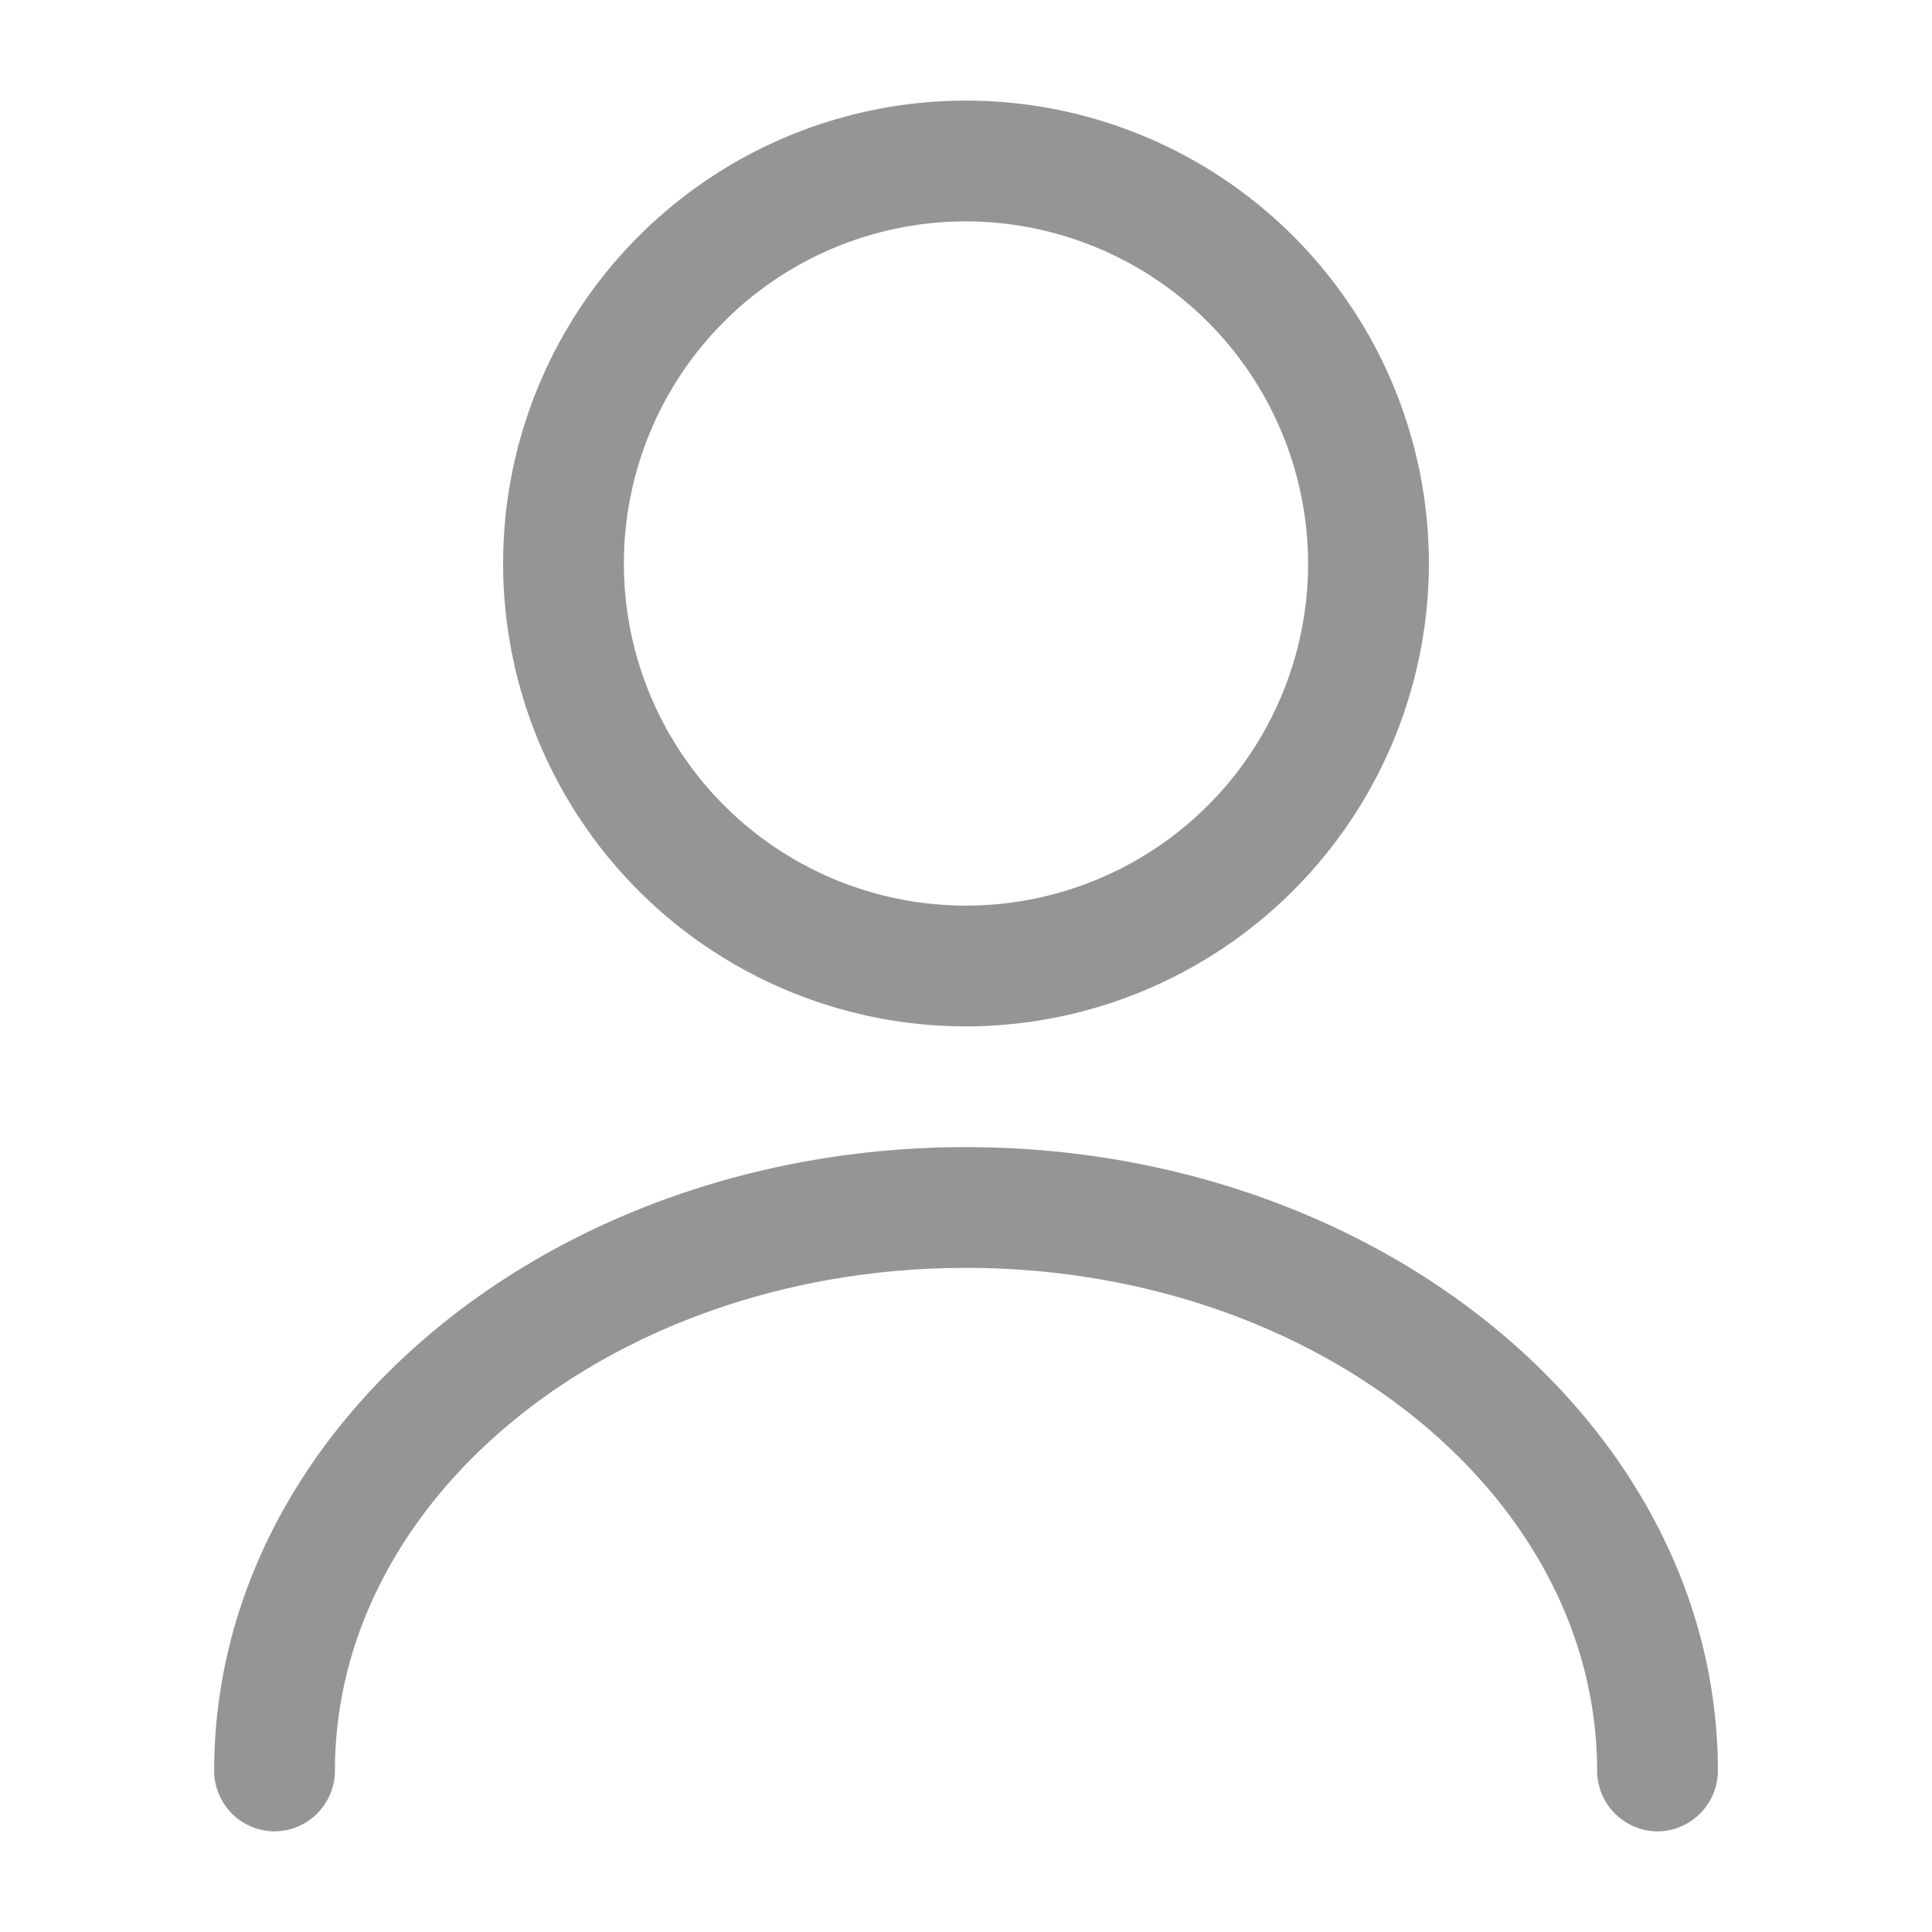 <svg xmlns="http://www.w3.org/2000/svg" width="39" height="39" viewBox="0 0 39 39">
  <g id="vuesax_outline_user" data-name="vuesax/outline/user" transform="translate(-108 -188)">
    <g id="user" transform="translate(108 188)">
      <path id="Vector" d="M9.344,18.688a9.344,9.344,0,1,1,9.344-9.344A9.356,9.356,0,0,1,9.344,18.688Zm0-16.25A6.906,6.906,0,1,0,16.25,9.344,6.921,6.921,0,0,0,9.344,2.438Z" transform="translate(10.156 2.031)" fill="#959595"/>
      <path id="Vector-2" data-name="Vector" d="M29.136,13.813a1.228,1.228,0,0,1-1.219-1.219c0-5.606-5.72-10.156-12.74-10.156S2.438,6.988,2.438,12.594a1.228,1.228,0,0,1-1.219,1.219A1.228,1.228,0,0,1,0,12.594C0,5.655,6.809,0,15.177,0S30.355,5.655,30.355,12.594A1.228,1.228,0,0,1,29.136,13.813Z" transform="translate(4.323 23.156)" fill="#959595"/>
      <path id="Vector-3" data-name="Vector" d="M0,0H39V39H0Z" fill="none" opacity="0"/>
    </g>
  </g>
</svg>

